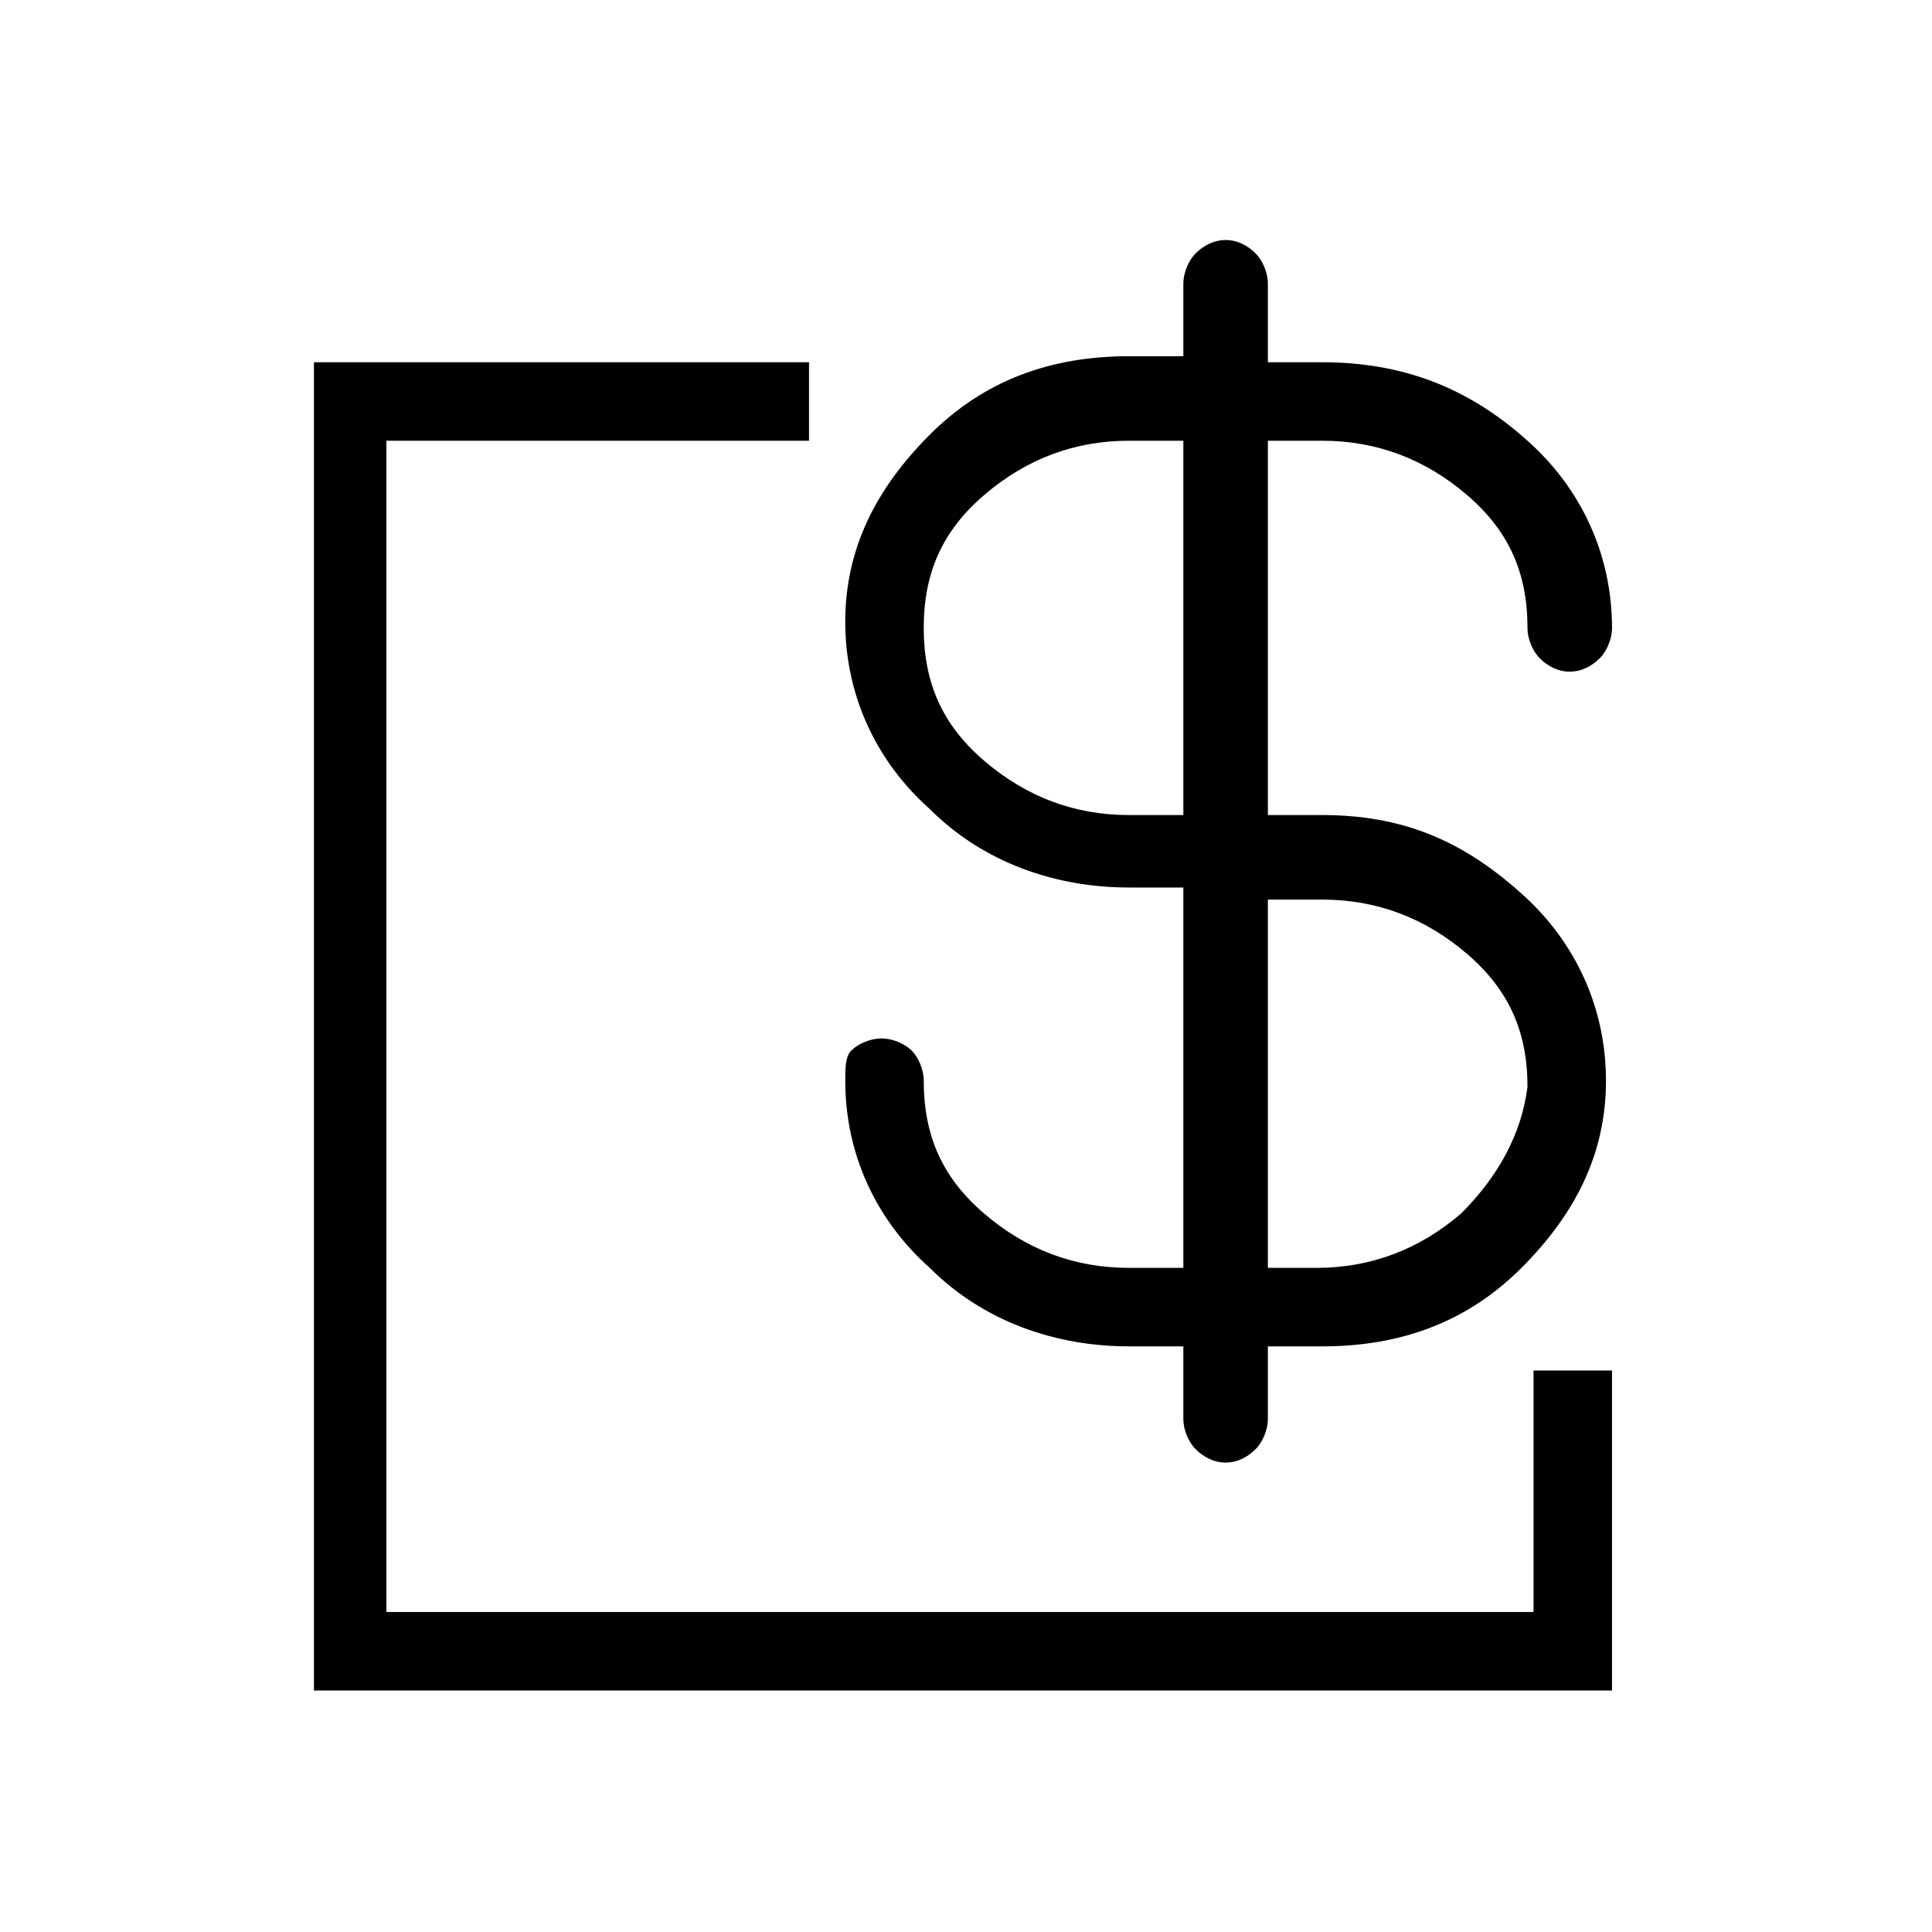 <?xml version="1.0" encoding="utf-8"?>
<!-- Generator: Adobe Illustrator 23.0.4, SVG Export Plug-In . SVG Version: 6.00 Build 0)  -->
<svg version="1.1" id="Layer_1" xmlns="http://www.w3.org/2000/svg" xmlns:xlink="http://www.w3.org/1999/xlink" x="0px" y="0px"
	 viewBox="0 0 32 32" style="enable-background:new 0 0 32 32;" xml:space="preserve">
<path d="M26.8,28H5.2V6h8.2v1.3h-7v19.4h19v-4h1.3V28z"/>
<path d="M21.9,13.5H21V7.3h0.9c0.9,0,1.7,0.3,2.4,0.9c0.7,0.6,1,1.3,1,2.2c0,0.2,0.1,0.4,0.2,0.5c0.3,0.3,0.7,0.3,1,0
	c0.1-0.1,0.2-0.3,0.2-0.5c0-1.2-0.5-2.3-1.4-3.1C24.3,6.4,23.2,6,21.9,6H21V4.7c0-0.2-0.1-0.4-0.2-0.5c-0.3-0.3-0.7-0.3-1,0
	c-0.1,0.1-0.2,0.3-0.2,0.5v1.2h-0.9c-1.3,0-2.4,0.4-3.3,1.3C14.5,8.1,14,9.1,14,10.3s0.5,2.3,1.4,3.1c0.9,0.9,2.1,1.3,3.3,1.3h0.9
	V21h-0.9c-0.9,0-1.7-0.3-2.4-0.9c-0.7-0.6-1-1.3-1-2.2c0-0.2-0.1-0.4-0.2-0.5c-0.1-0.1-0.3-0.2-0.5-0.2c-0.2,0-0.4,0.1-0.5,0.2
	S14,17.7,14,17.9c0,1.2,0.5,2.3,1.4,3.1c0.9,0.9,2.1,1.3,3.3,1.3h0.9v1.2c0,0.2,0.1,0.4,0.2,0.5c0.3,0.3,0.7,0.3,1,0
	c0.1-0.1,0.2-0.3,0.2-0.5v-1.2h0.9c1.3,0,2.4-0.4,3.3-1.3c0.9-0.9,1.4-1.9,1.4-3.1c0-1.2-0.5-2.3-1.4-3.1
	C24.2,13.9,23.2,13.5,21.9,13.5z M19.6,13.5h-0.9c-0.9,0-1.7-0.3-2.4-0.9c-0.7-0.6-1-1.3-1-2.2c0-0.9,0.3-1.6,1-2.2
	c0.7-0.6,1.5-0.9,2.4-0.9h0.9V13.5z M24.2,20.1c-0.7,0.6-1.5,0.9-2.4,0.9H21v-6.1h0.9c0.9,0,1.7,0.3,2.4,0.9c0.7,0.6,1,1.3,1,2.2
	C25.2,18.8,24.8,19.5,24.2,20.1z"/>
</svg>
